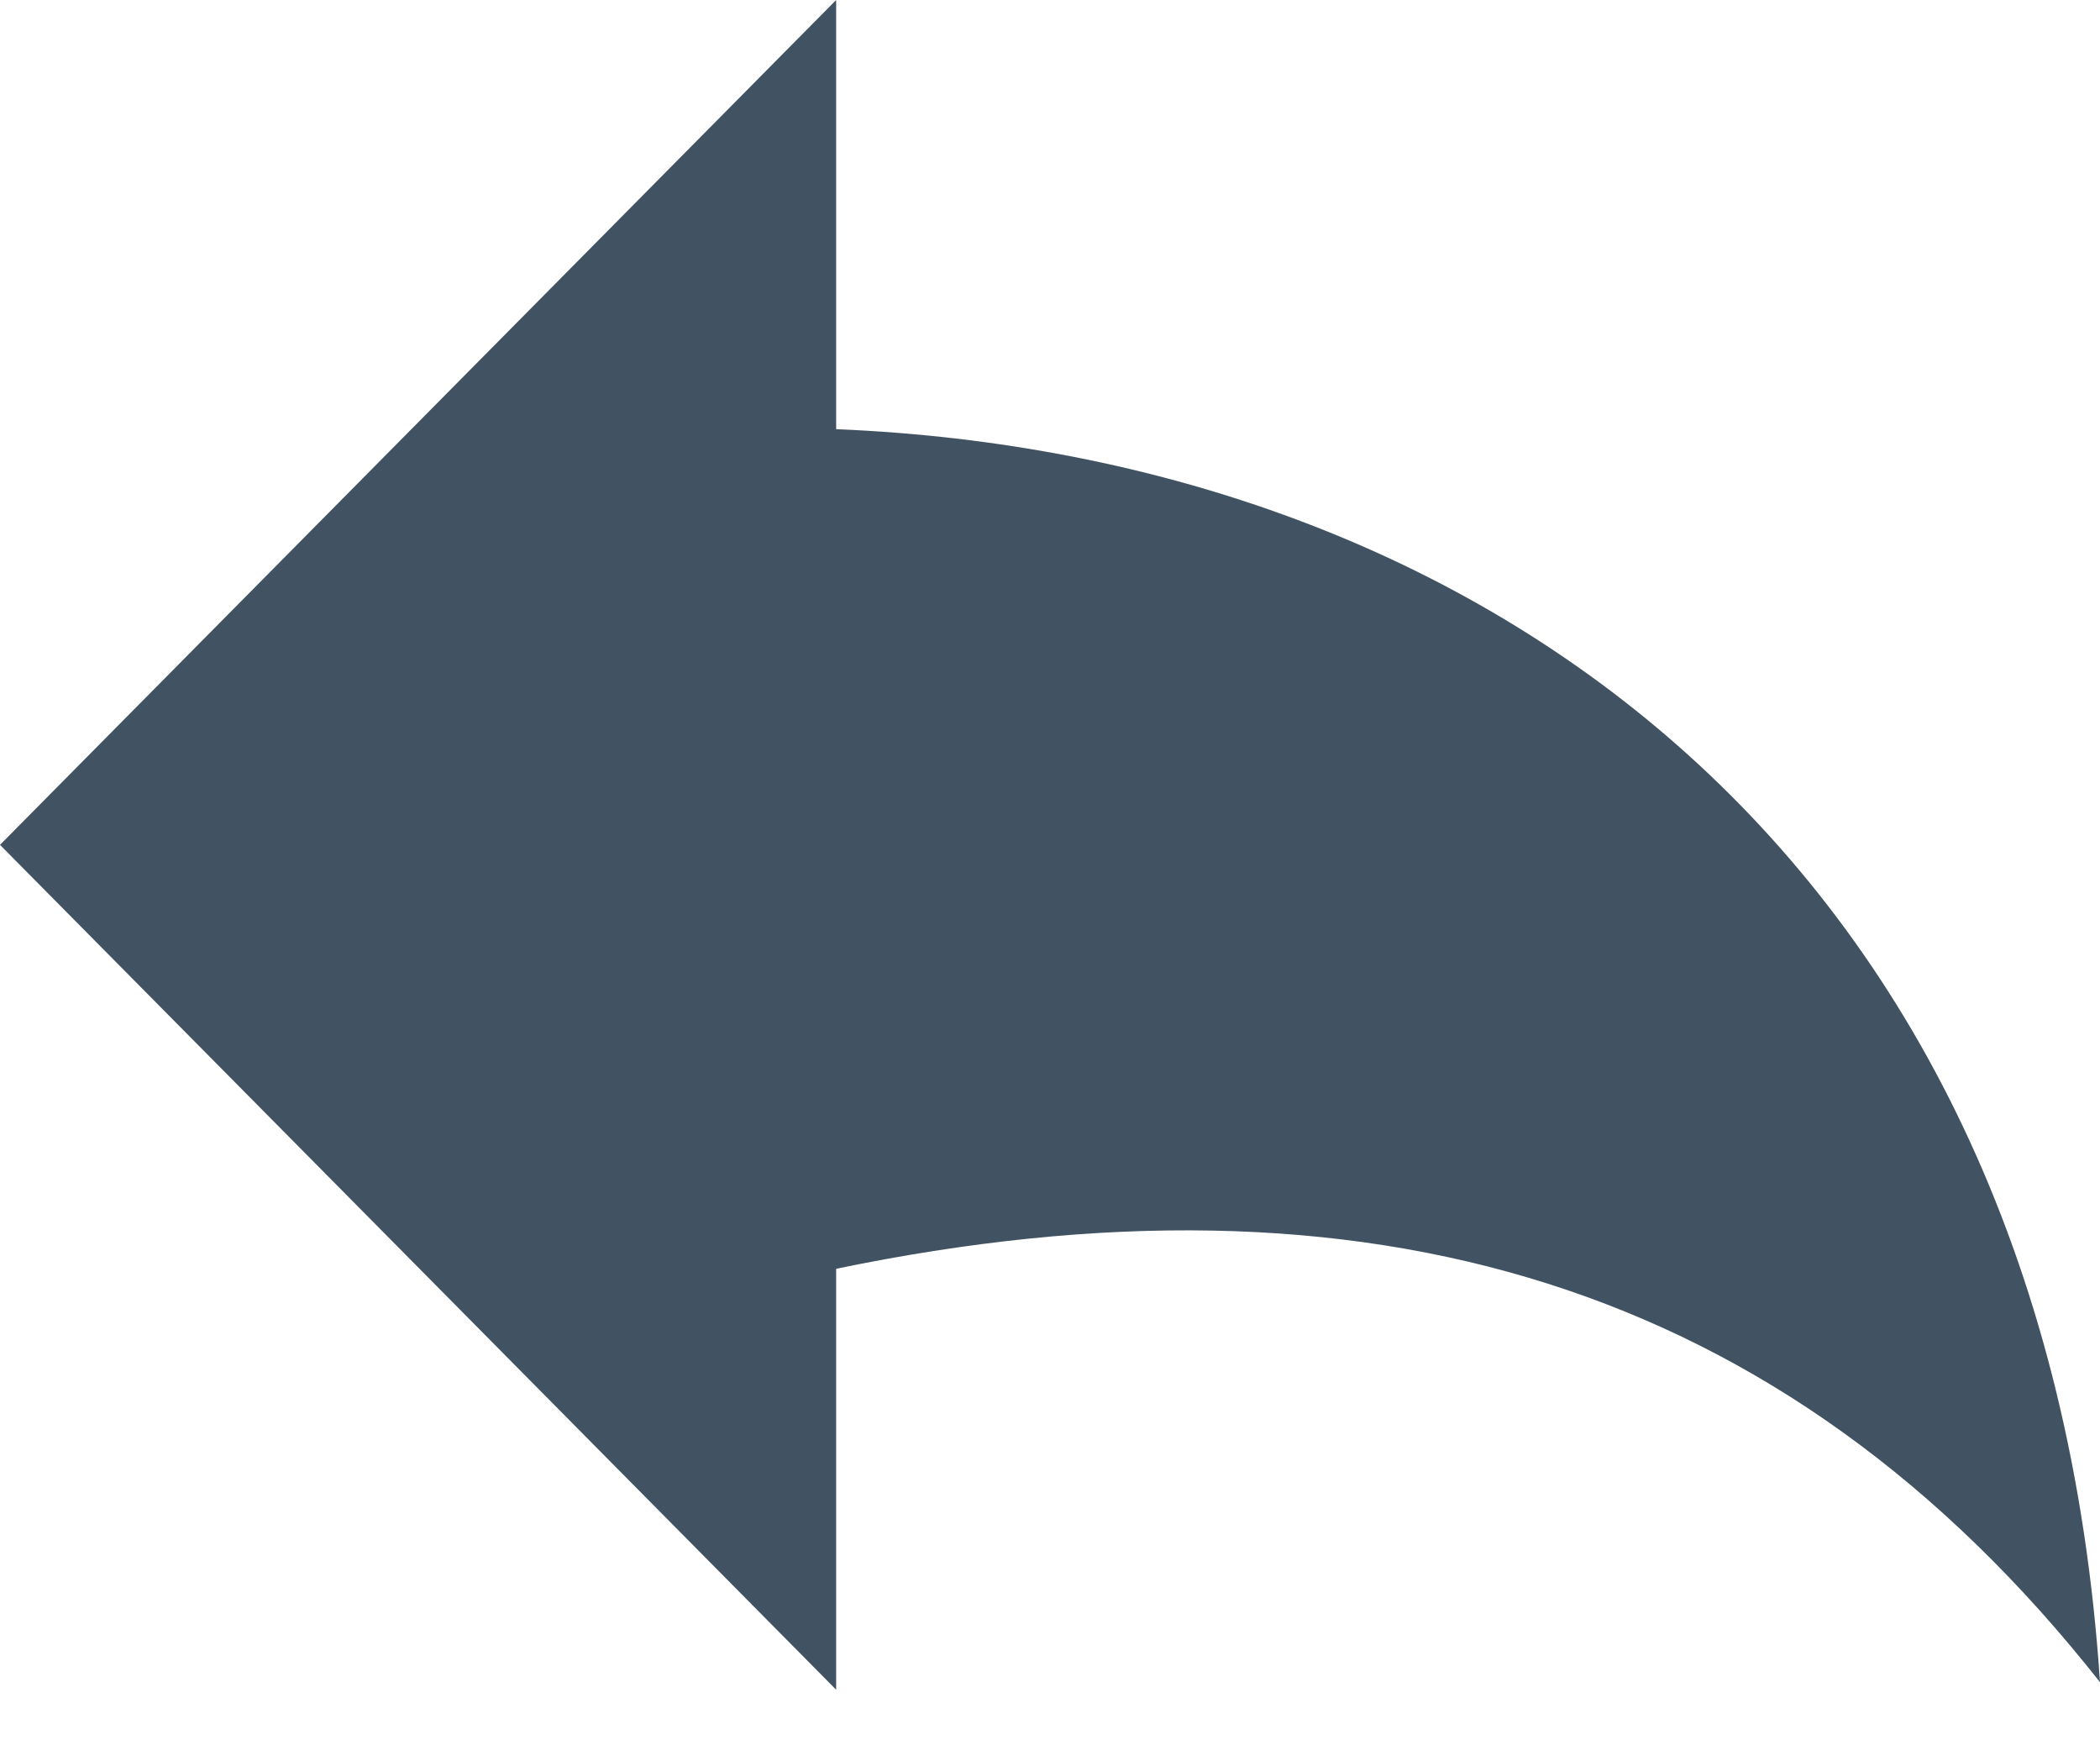 <svg width="12" height="10" viewBox="0 0 12 10" fill="none" xmlns="http://www.w3.org/2000/svg">
<path fill-rule="evenodd" clip-rule="evenodd" d="M0 4.827L4.778 9.654V7.249C7.8 6.623 10.188 7.313 12 9.611C11.685 4.885 8.456 2.604 4.778 2.452V0L0 4.827Z" fill="#415362"/>
</svg>
